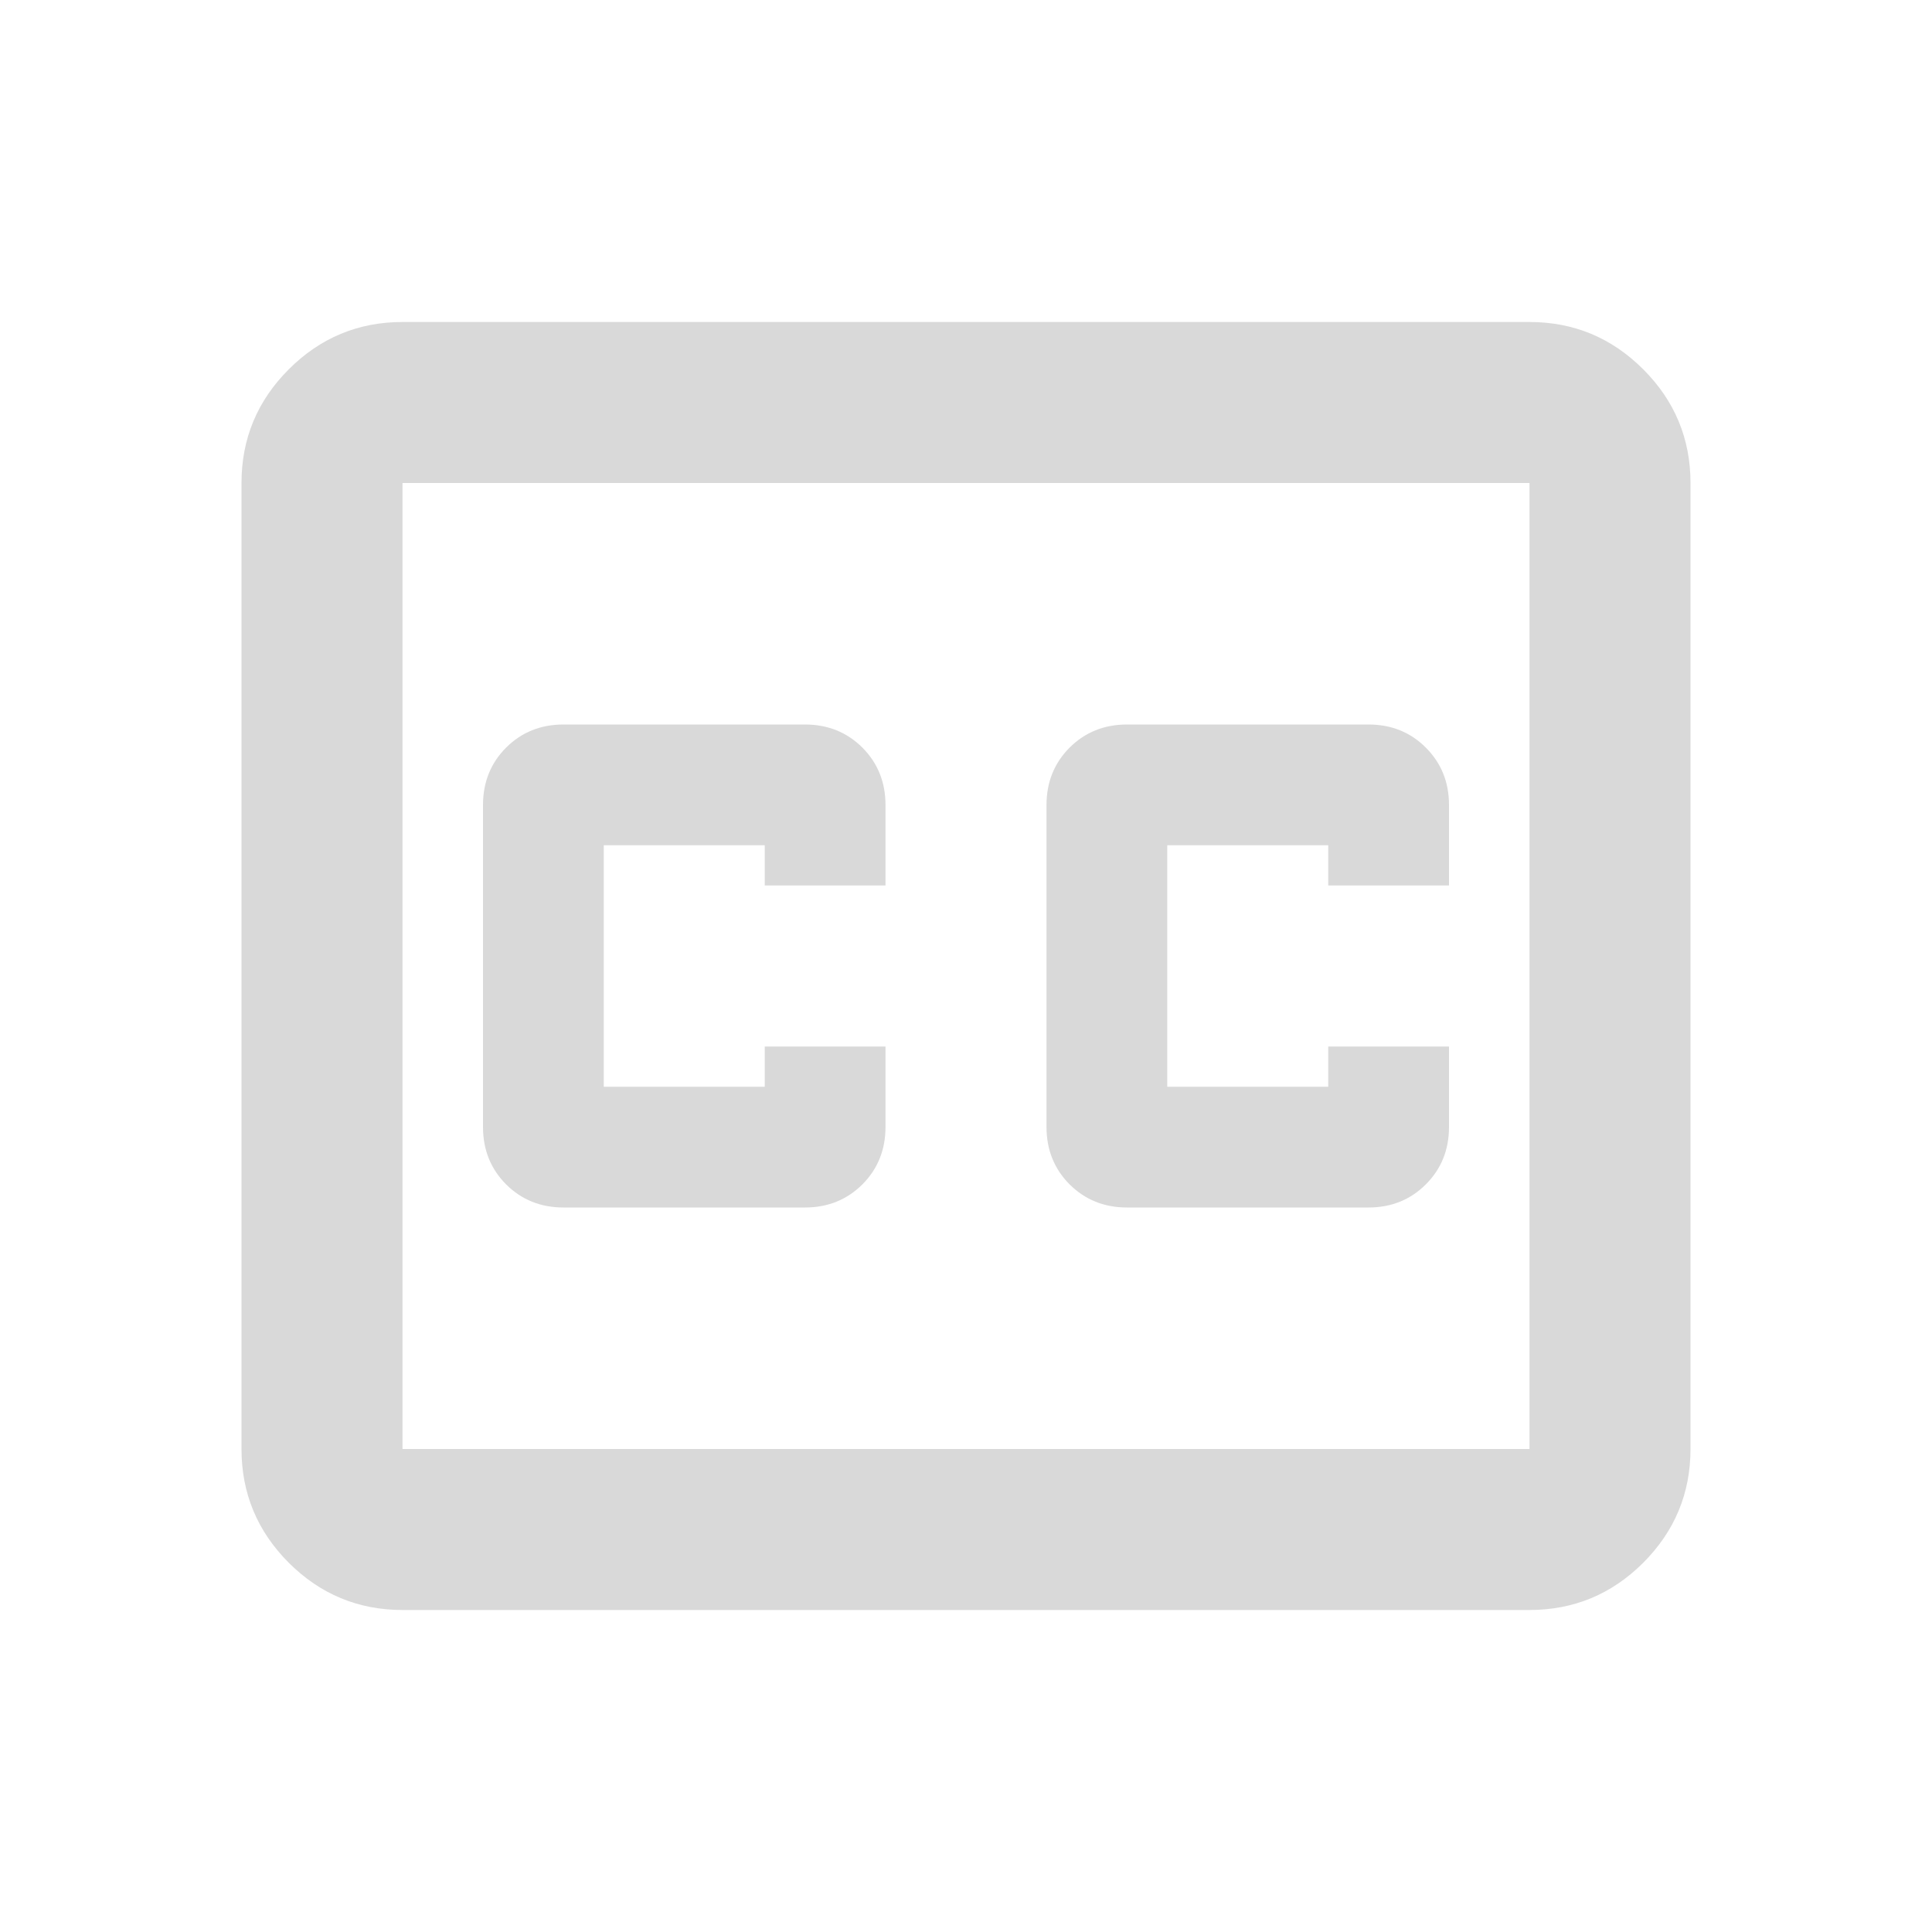 <svg width="24" height="24" viewBox="0 0 24 24" fill="none" xmlns="http://www.w3.org/2000/svg">
<g id="Frame">
<path id="Vector" d="M5 20C4.45 20 3.979 19.804 3.587 19.413C3.196 19.021 3 18.55 3 18V6C3 5.45 3.196 4.979 3.587 4.588C3.979 4.196 4.45 4 5 4H19C19.55 4 20.021 4.196 20.413 4.588C20.804 4.979 21 5.45 21 6V18C21 18.55 20.804 19.021 20.413 19.413C20.021 19.804 19.55 20 19 20H5ZM5 18H19V6H5V18ZM7 15H10C10.283 15 10.521 14.904 10.713 14.713C10.904 14.521 11 14.283 11 14V13H9.5V13.5H7.5V10.5H9.5V11H11V10C11 9.717 10.904 9.479 10.713 9.287C10.521 9.096 10.283 9 10 9H7C6.717 9 6.479 9.096 6.287 9.287C6.096 9.479 6 9.717 6 10V14C6 14.283 6.096 14.521 6.287 14.713C6.479 14.904 6.717 15 7 15ZM14 15H17C17.283 15 17.521 14.904 17.712 14.713C17.904 14.521 18 14.283 18 14V13H16.5V13.5H14.5V10.5H16.5V11H18V10C18 9.717 17.904 9.479 17.712 9.287C17.521 9.096 17.283 9 17 9H14C13.717 9 13.479 9.096 13.287 9.287C13.096 9.479 13 9.717 13 10V14C13 14.283 13.096 14.521 13.287 14.713C13.479 14.904 13.717 15 14 15Z" fill="#D9D9D9"/>
</g>
</svg>
